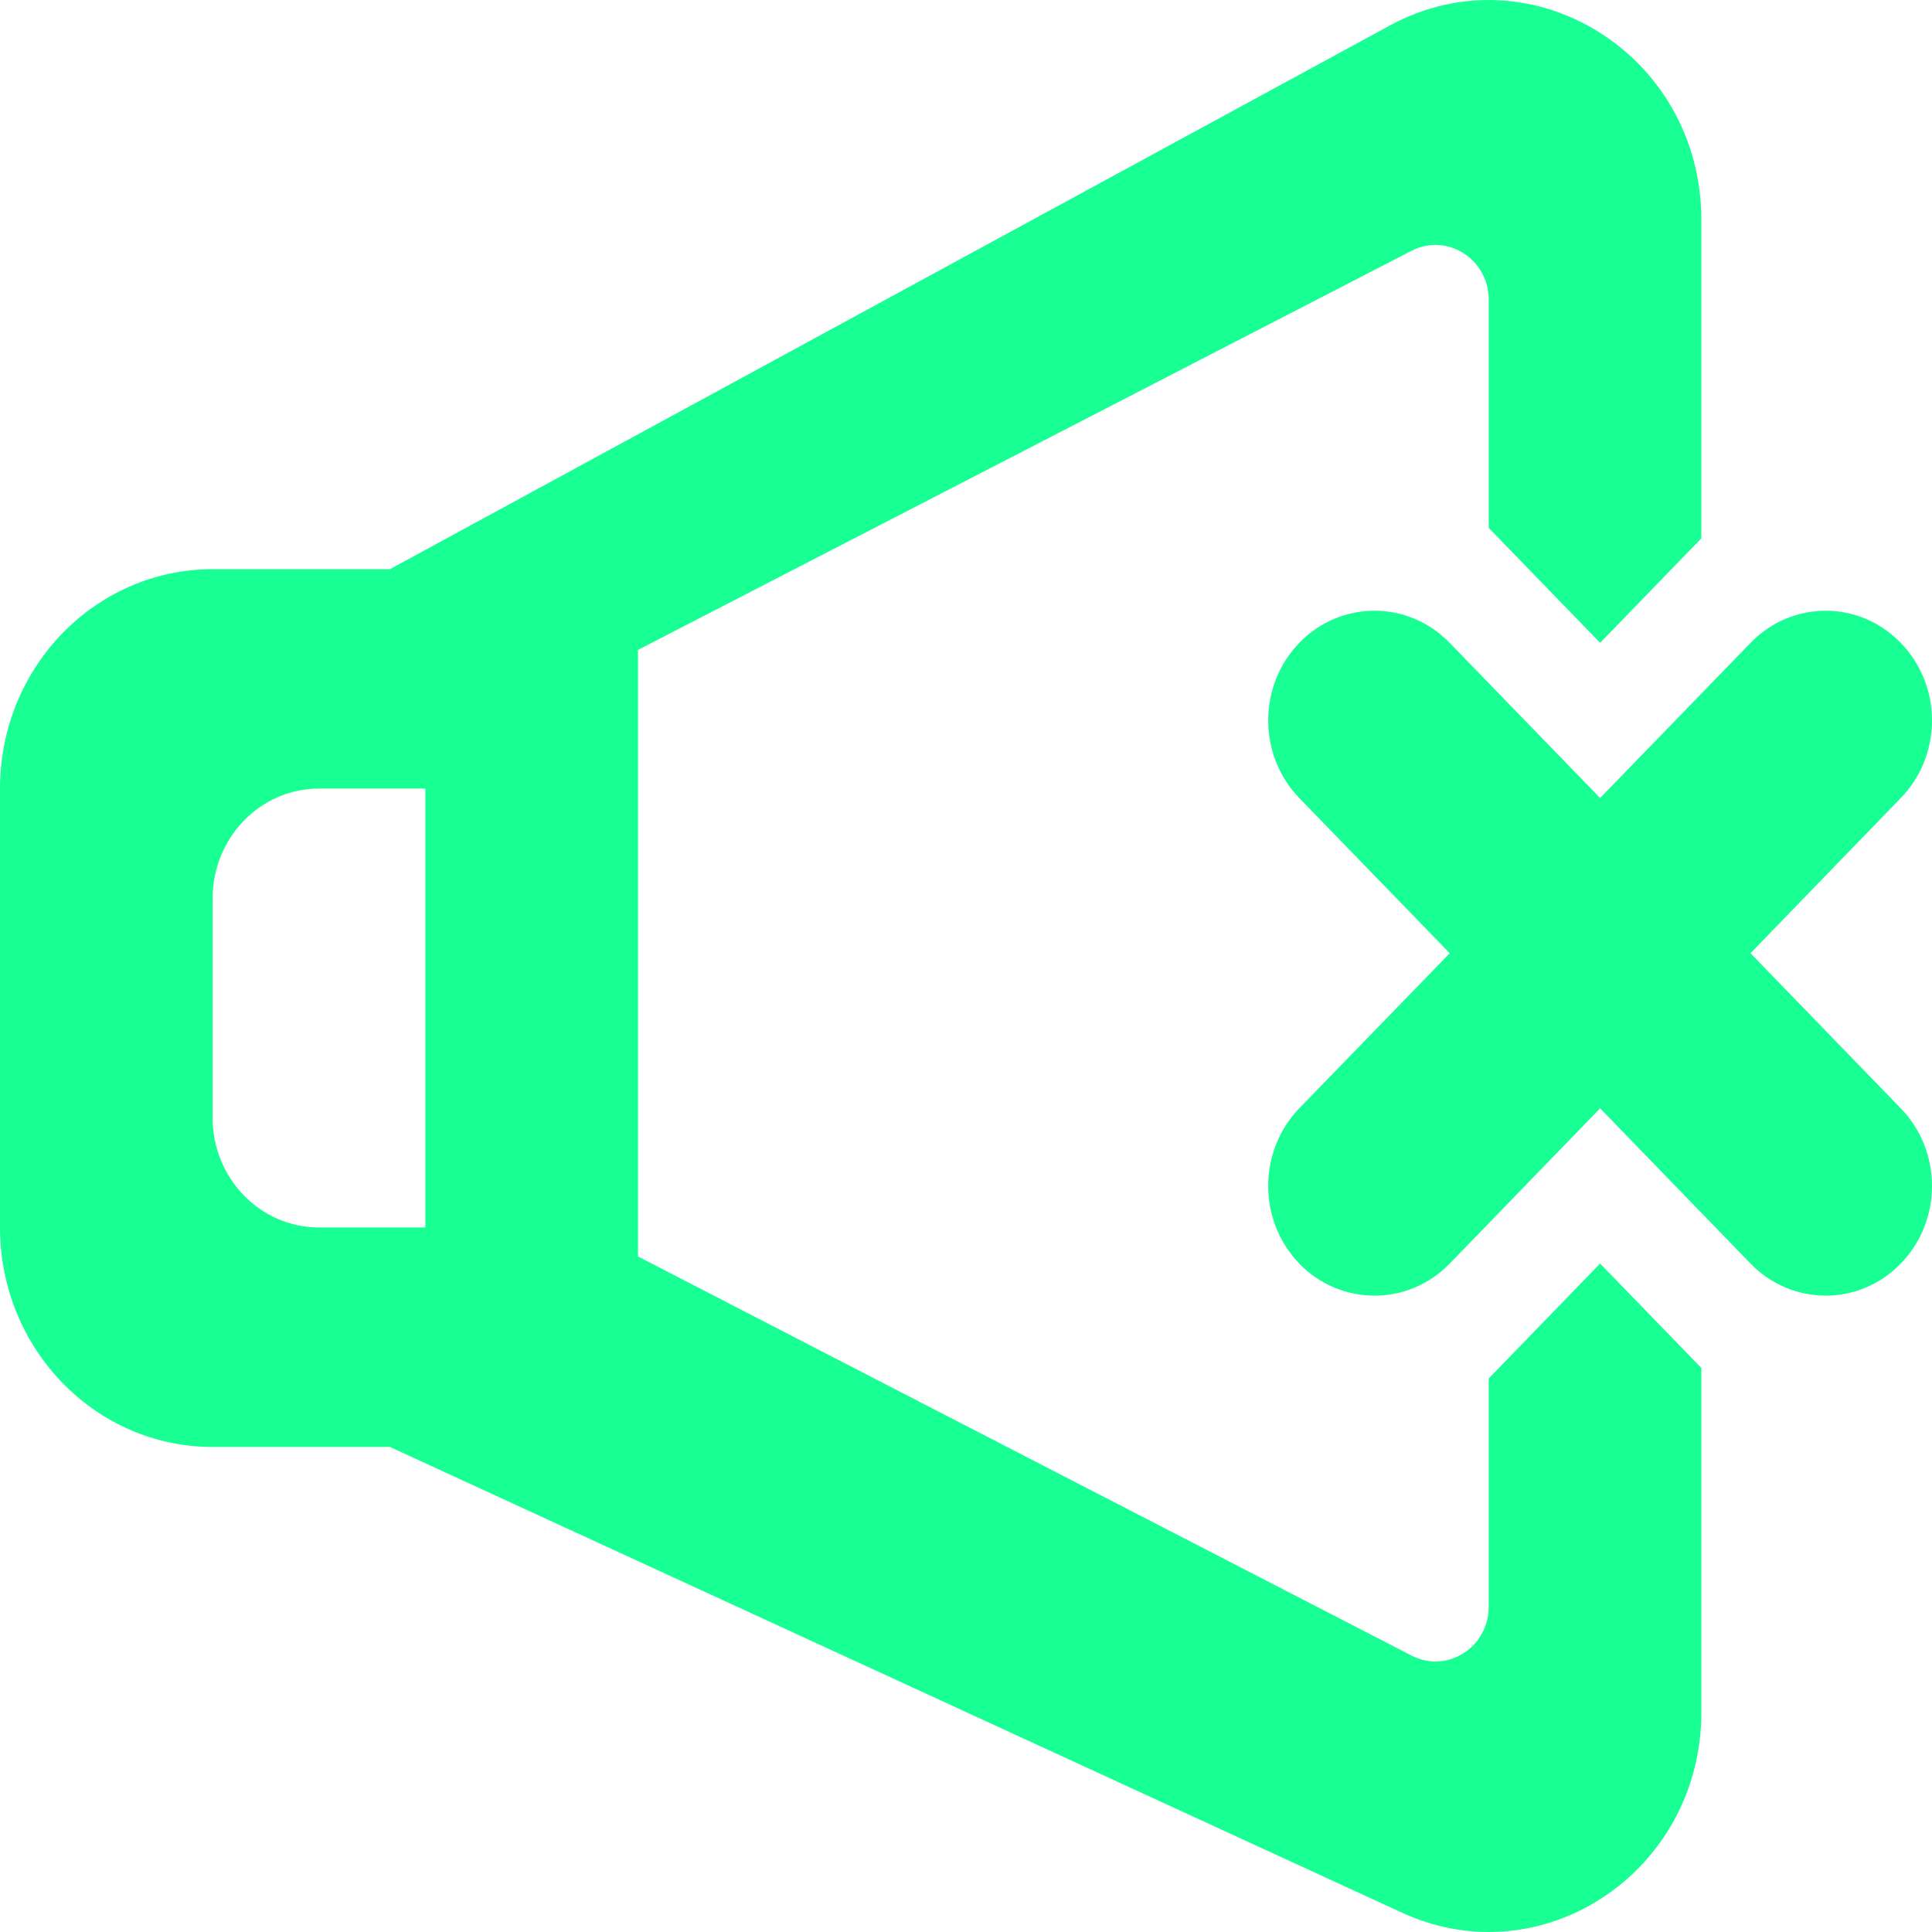 <?xml version="1.0" encoding="UTF-8" standalone="no"?>
<svg width="18px" height="18px" viewBox="0 0 18 18" version="1.1" xmlns="http://www.w3.org/2000/svg" xmlns:xlink="http://www.w3.org/1999/xlink">
    <!-- Generator: Sketch 3.8.1 (29687) - http://www.bohemiancoding.com/sketch -->
    <title>volume_close [#932]</title>
    <desc>Created with Sketch.</desc>
    <defs></defs>
    <g id="Page-1" stroke="none" stroke-width="1" fill="none" fill-rule="evenodd">
        <g id="Dribbble-Dark-Preview" transform="translate(-381, -4040)" fill="#18FF94">
            <g id="icons" transform="translate(56, 160)">
                <path d="M328.963,3887.347 L327.972,3887.347 C327.425,3887.347 326.981,3887.805 326.981,3888.37 L326.981,3890.414 C326.981,3890.978 327.425,3891.436 327.972,3891.436 L328.963,3891.436 L328.963,3887.347 Z M339.908,3891.772 L340.851,3892.745 L340.851,3895.953 C340.851,3897.434 339.373,3898.424 338.062,3897.82 L328.633,3893.481 L326.981,3893.481 C325.887,3893.481 325,3892.566 325,3891.436 L325,3887.347 C325,3886.218 325.887,3885.303 326.981,3885.303 L328.633,3885.303 L337.946,3880.239 C339.265,3879.521 340.851,3880.508 340.851,3882.047 L340.851,3885.016 L339.908,3885.989 L338.87,3884.918 L338.87,3882.793 C338.87,3882.413 338.482,3882.167 338.152,3882.336 L332.925,3885.033 L330.944,3886.055 L330.944,3891.706 L332.925,3892.729 L338.152,3895.425 C338.482,3895.595 338.87,3895.349 338.87,3894.968 L338.87,3892.843 L339.908,3891.772 Z M342.709,3887.435 L341.309,3888.881 L342.709,3890.326 C343.097,3890.726 343.097,3891.373 342.709,3891.772 C342.323,3892.171 341.696,3892.171 341.309,3891.772 L339.908,3890.326 L338.507,3891.772 C338.12,3892.171 337.493,3892.171 337.105,3891.773 L337.105,3891.772 C336.719,3891.373 336.719,3890.726 337.105,3890.326 L338.507,3888.881 L337.105,3887.435 C336.719,3887.036 336.719,3886.389 337.105,3885.99 L337.105,3885.989 C337.493,3885.59 338.12,3885.59 338.507,3885.99 L339.908,3887.435 L341.309,3885.99 C341.696,3885.59 342.323,3885.59 342.709,3885.99 C343.097,3886.389 343.097,3887.036 342.709,3887.435 L342.709,3887.435 Z" id="volume_close-[#932]"></path>
            </g>
        </g>
    </g>
</svg>